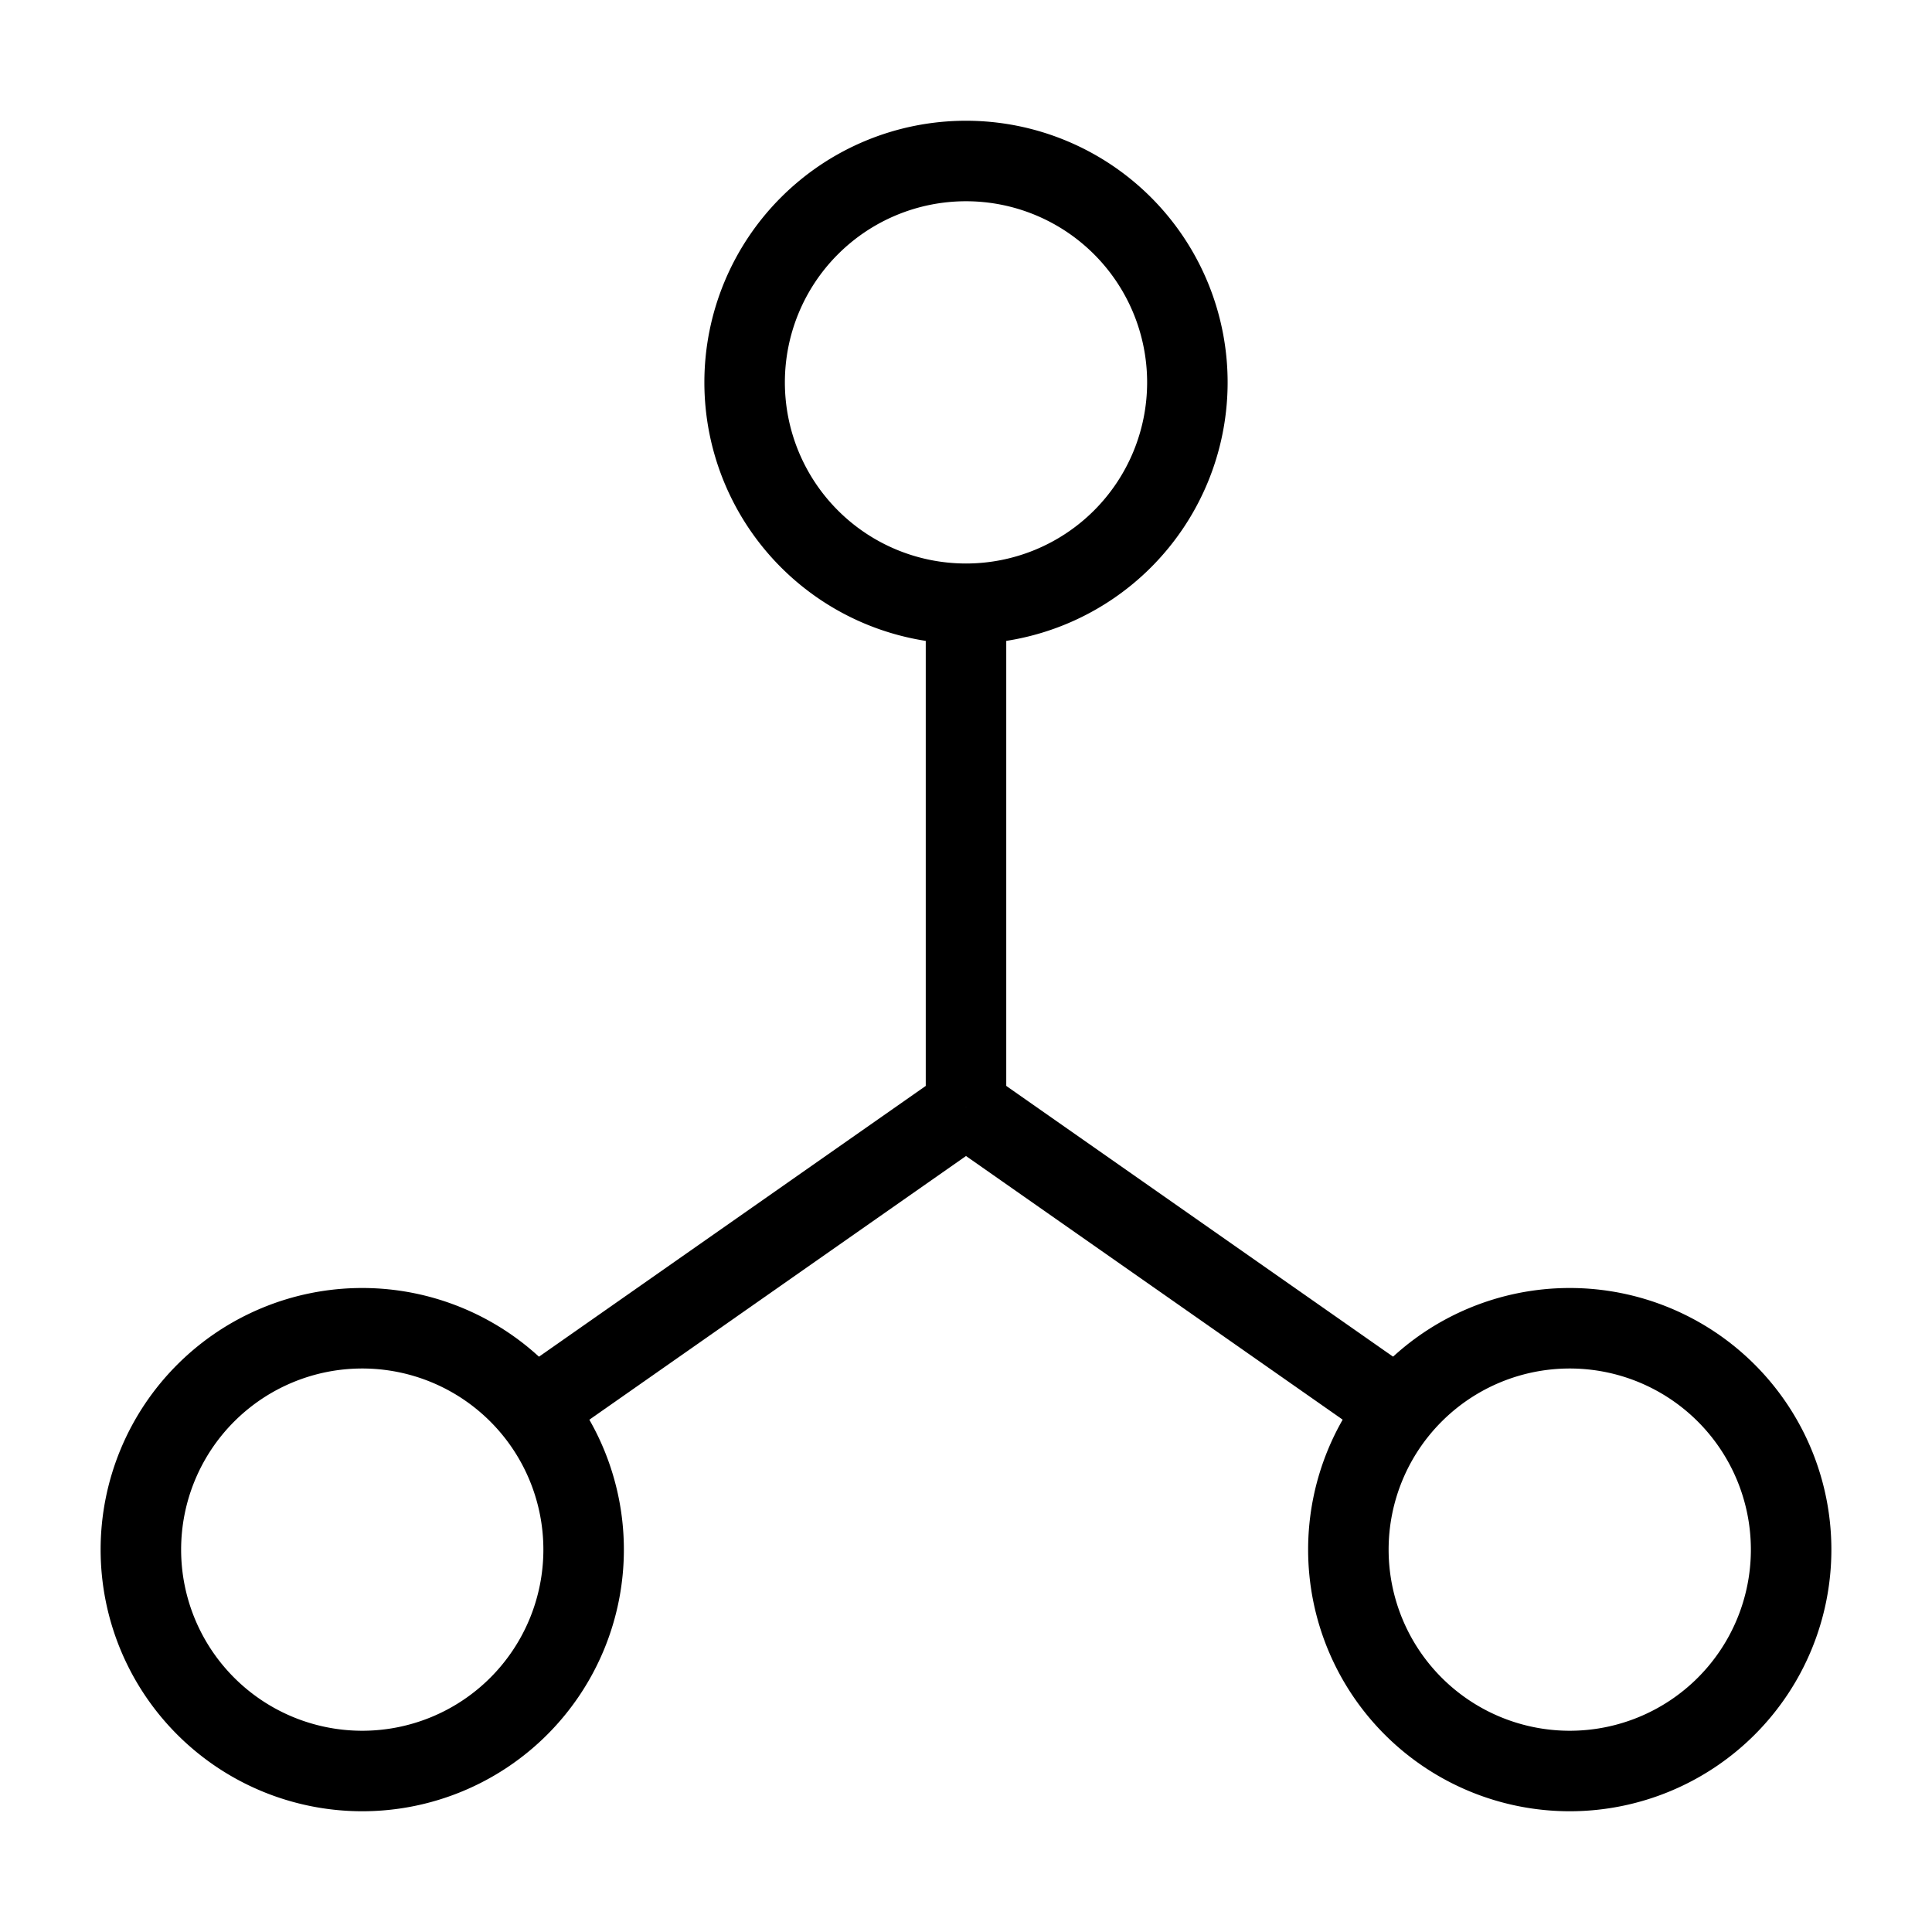 <svg xmlns="http://www.w3.org/2000/svg" fill="none" viewBox="0 0 24 24" id="3d-Scale--Streamline-Sharp">
  <desc>
    3d Scale Streamline Icon: https://streamlinehq.com
  </desc>
  <g id="3d-scale">
    <path id="Vector 1792" stroke="#000000" d="M12 13.75V7.391" stroke-width="1"></path>
    <path id="Vector 1794" stroke="#000000" d="m12 13.75 5.486 3.84" stroke-width="1"></path>
    <path id="Vector 1793" stroke="#000000" d="m12 13.75 -5.485 3.84" stroke-width="1"></path>
    <path id="Ellipse 634" stroke="#000000" d="M9.25 4.75a2.75 2.75 0 1 0 5.5 0 2.75 2.75 0 1 0 -5.5 0" stroke-width="1"></path>
    <path id="Ellipse 635" stroke="#000000" d="M1.75 19.25a2.75 2.75 0 1 0 5.5 0 2.75 2.75 0 1 0 -5.5 0" stroke-width="1"></path>
    <path id="Ellipse 636" stroke="#000000" d="M16.75 19.25a2.75 2.75 0 1 0 5.5 0 2.75 2.75 0 1 0 -5.5 0" stroke-width="1"></path>
  </g>
</svg>